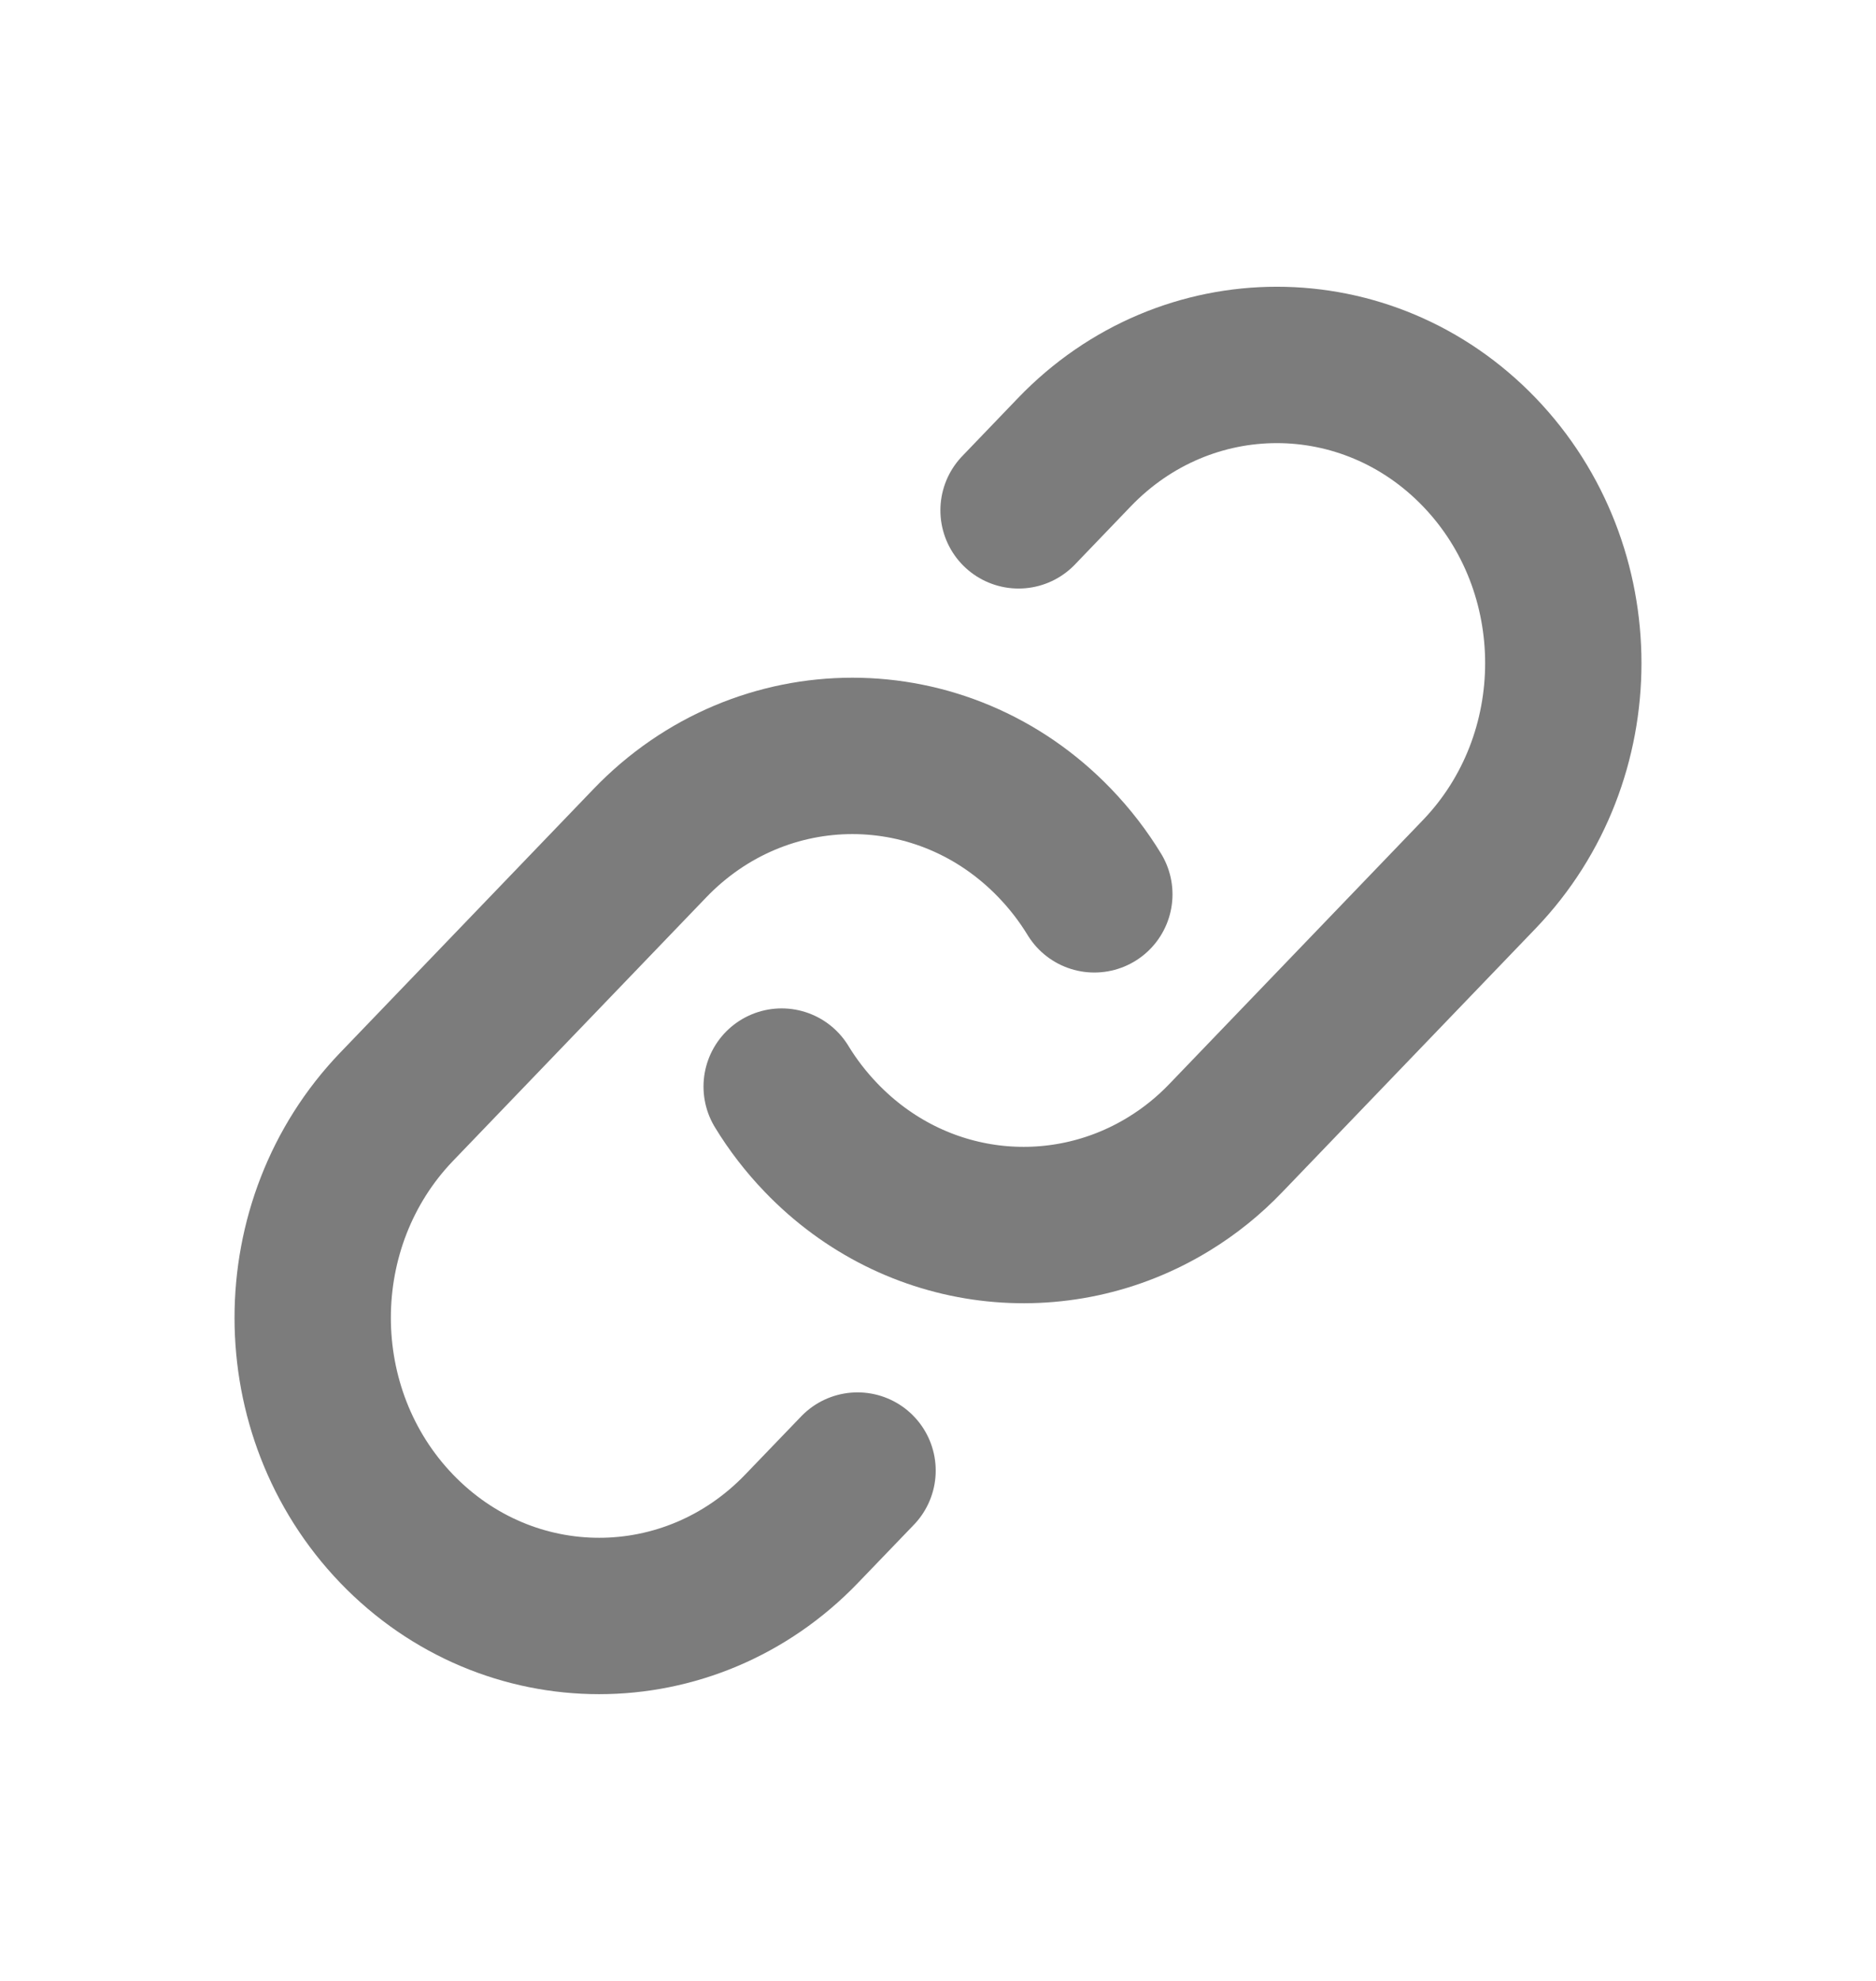 <svg width="18" height="19" viewBox="0 0 18 19" fill="none" xmlns="http://www.w3.org/2000/svg">
<path d="M7.5 10.422C7.606 10.596 7.732 10.76 7.878 10.912C8.784 11.855 10.164 12.002 11.218 11.354C11.414 11.234 11.598 11.087 11.765 10.912L14.195 8.384C15.268 7.266 15.268 5.455 14.195 4.338C13.121 3.221 11.381 3.221 10.308 4.338L9.773 4.895" stroke="#7C7C7C" stroke-width="1.5" stroke-linecap="round"/>
<path d="M8.228 14.105L7.692 14.662C6.619 15.779 4.879 15.779 3.805 14.662C2.732 13.545 2.732 11.734 3.805 10.616L6.235 8.088C7.308 6.971 9.049 6.971 10.122 8.088C10.268 8.24 10.394 8.404 10.5 8.578" stroke="#7C7C7C" stroke-width="1.5" stroke-linecap="round"/>
</svg>
